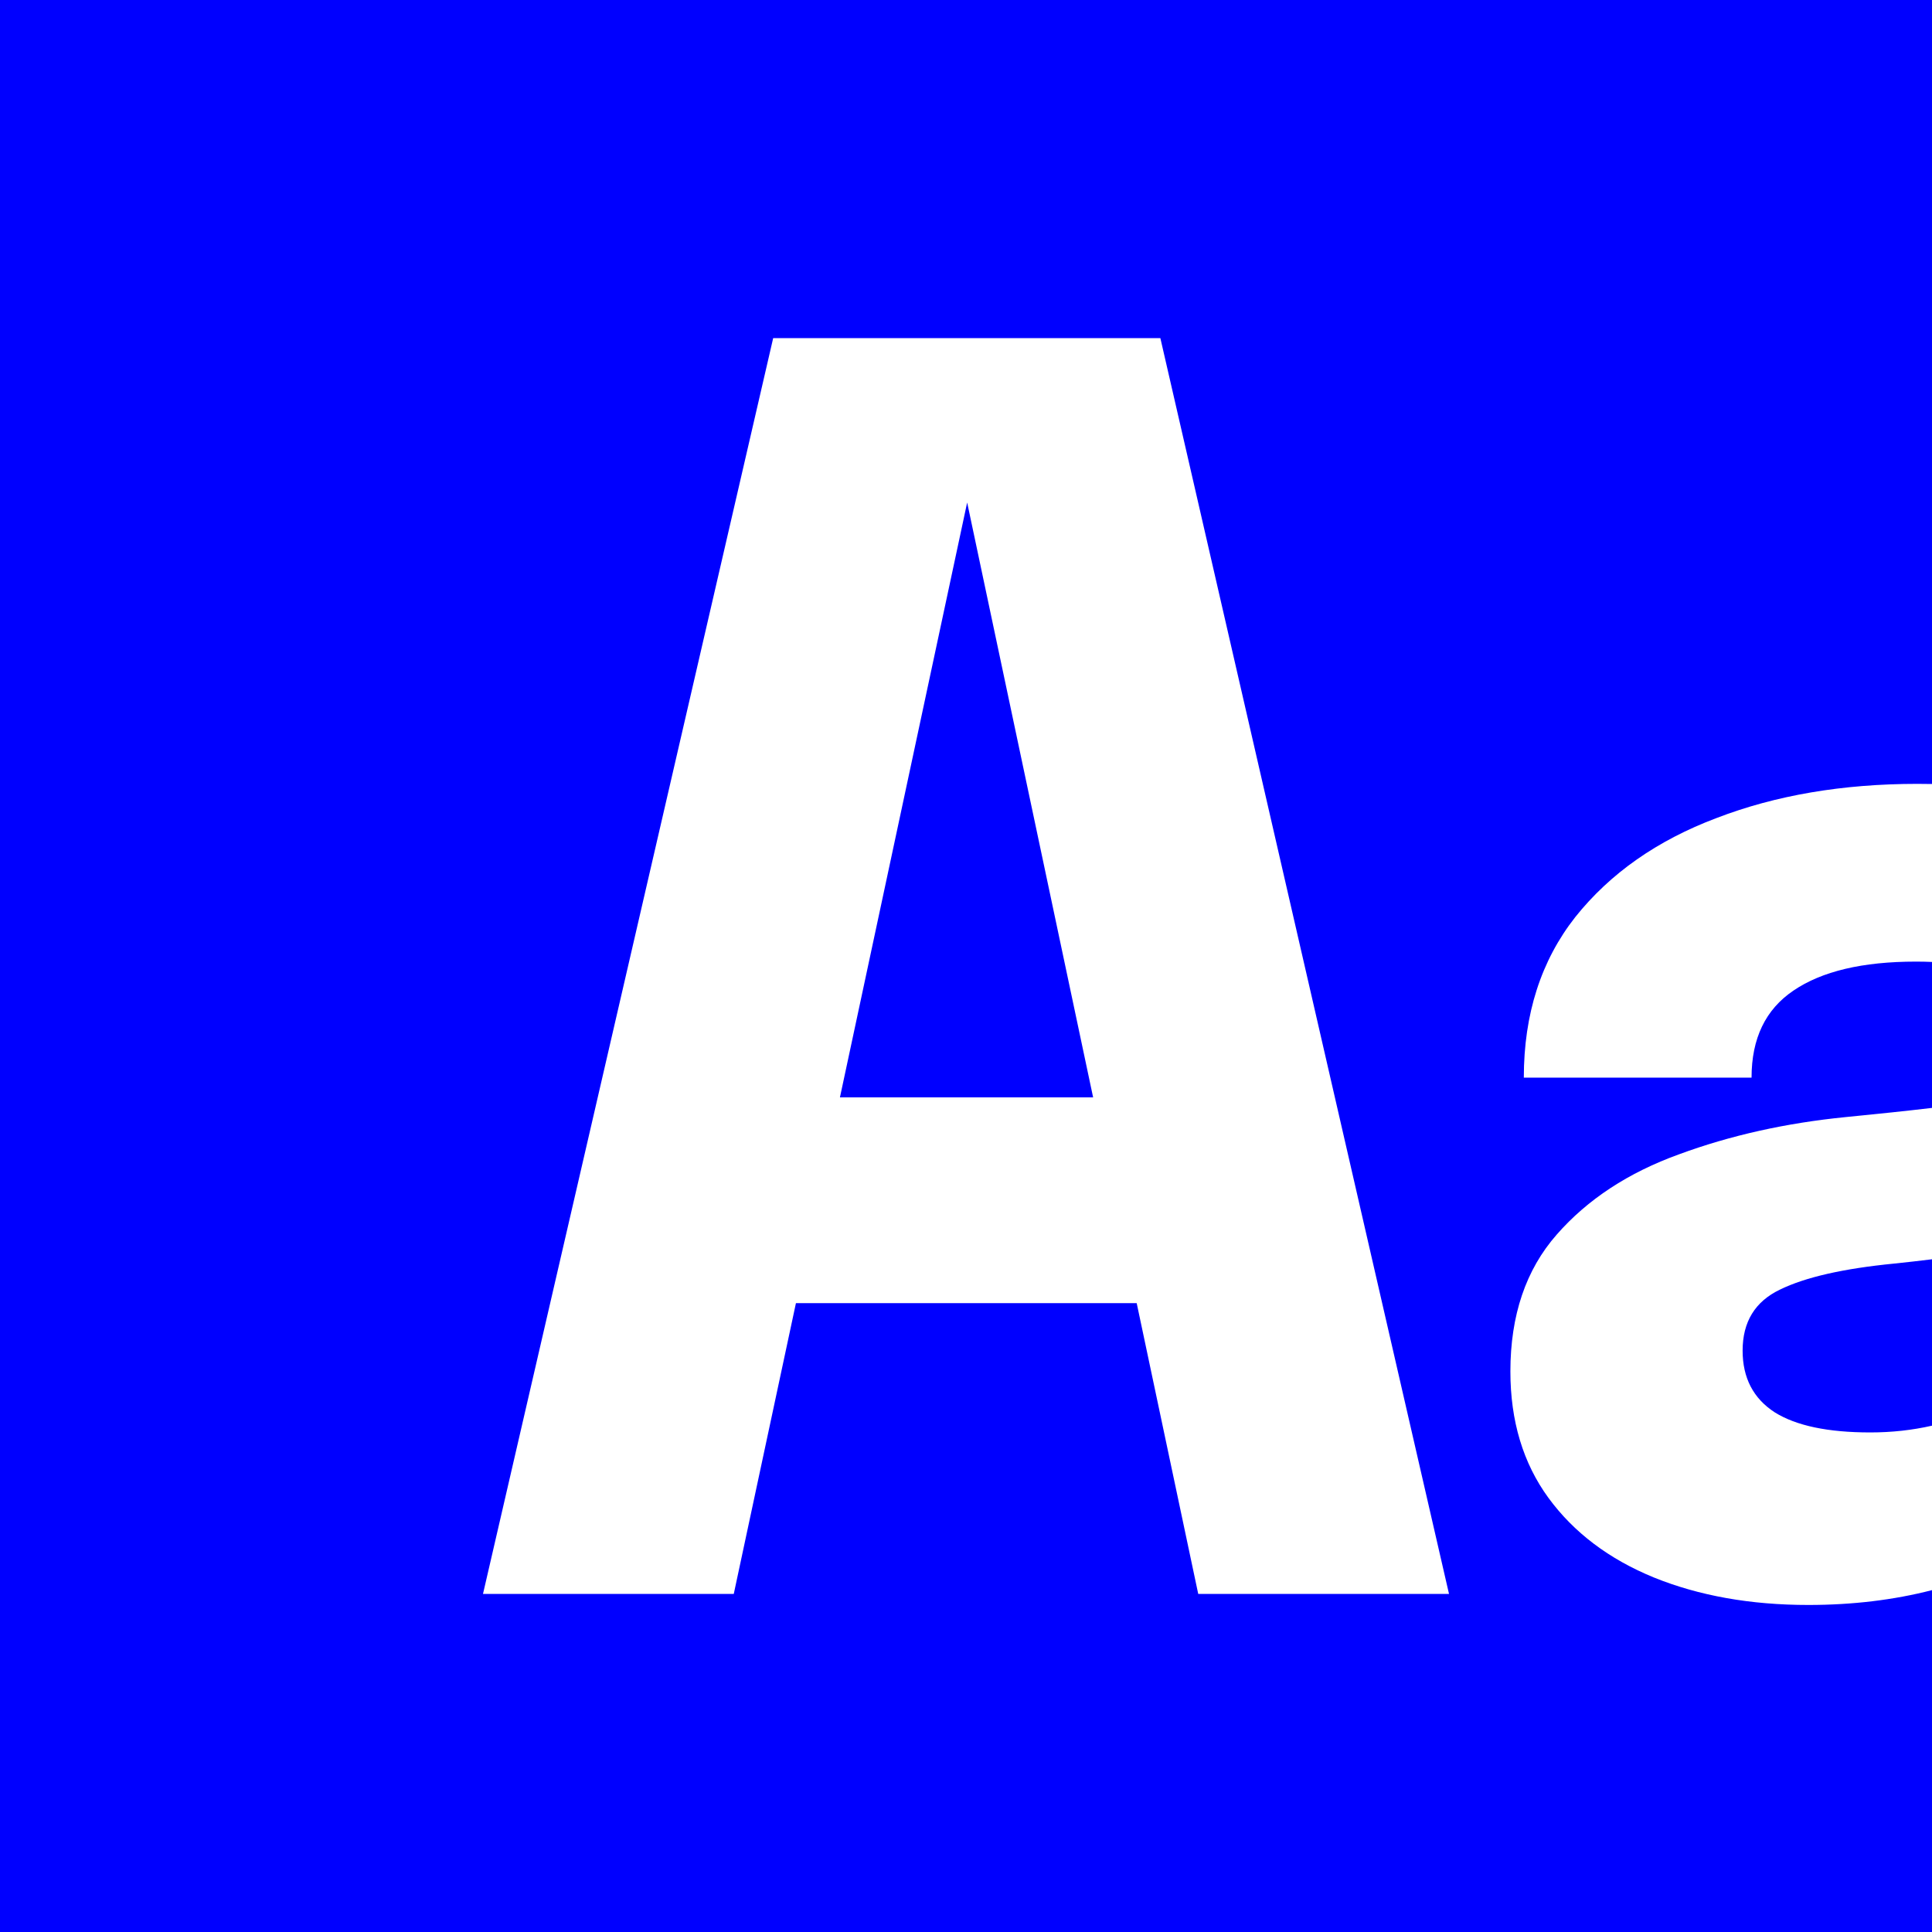<svg width="40" height="40" viewBox="0 0 40 40" fill="none" xmlns="http://www.w3.org/2000/svg">
<path d="M20.024 10.404L22.632 22.72H17.39L20.024 10.404Z" fill="#0000FF"/>
<path fillFule="evenodd" clip-rule="evenodd" d="M40 0H0V40H40V32.922C39.204 33.127 38.35 33.229 37.439 33.229C36.244 33.229 35.177 33.039 34.239 32.659C33.312 32.279 32.585 31.73 32.059 31.012C31.534 30.293 31.271 29.42 31.271 28.394C31.271 27.234 31.59 26.289 32.23 25.561C32.868 24.832 33.714 24.277 34.765 23.898C35.826 23.507 36.975 23.251 38.212 23.128C38.887 23.062 39.483 22.999 40 22.938V19.916C39.891 19.911 39.78 19.909 39.665 19.909C38.563 19.909 37.718 20.109 37.13 20.51C36.553 20.9 36.264 21.5 36.264 22.311H31.549C31.549 20.997 31.905 19.889 32.616 18.985C33.337 18.082 34.311 17.399 35.538 16.937C36.764 16.465 38.15 16.229 39.696 16.229C39.798 16.229 39.899 16.23 40 16.232V0ZM10 33L16.008 7H24.024L30 33H24.808L23.534 26.98H16.479L15.192 33H10Z" fill="#0000FF"/>
<path d="M40 26.072C39.739 26.104 39.478 26.134 39.217 26.161C38.166 26.264 37.377 26.443 36.852 26.7C36.337 26.946 36.079 27.367 36.079 27.963C36.079 28.527 36.3 28.953 36.744 29.241C37.187 29.518 37.846 29.657 38.722 29.657C39.166 29.657 39.592 29.61 40 29.517V26.072Z" fill="#0000FF"/>
</svg>

